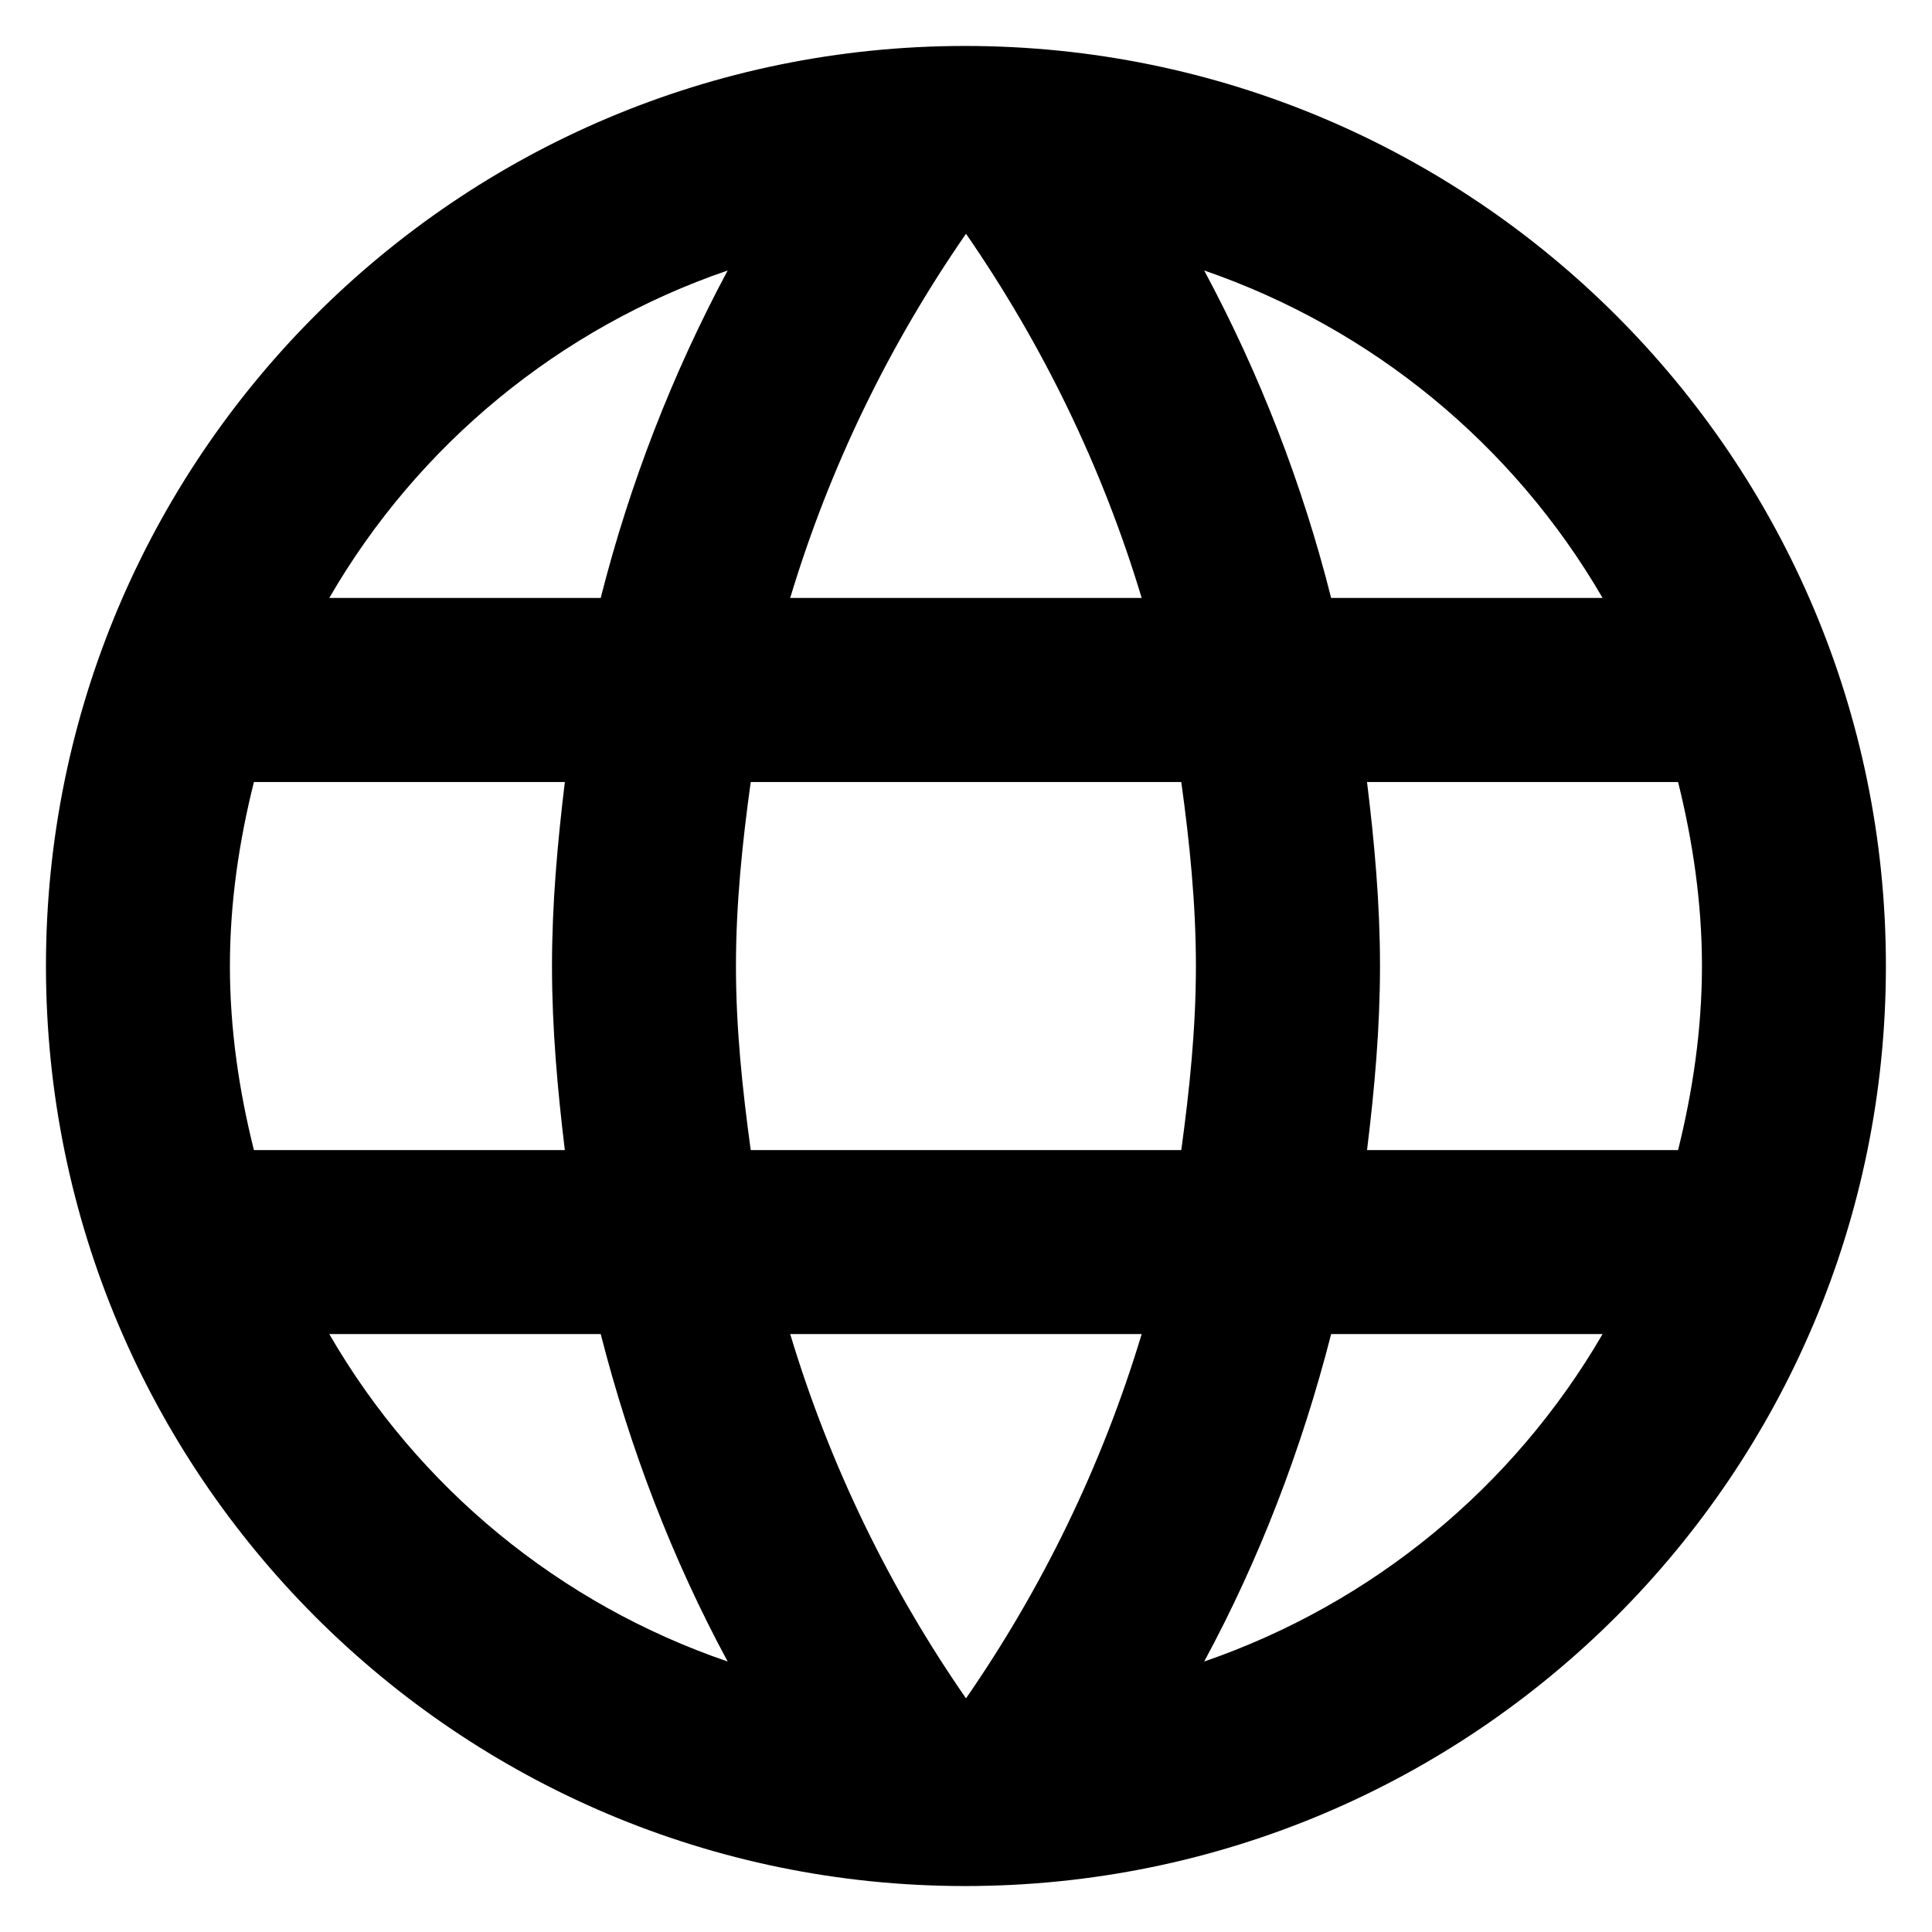 <svg width="14" height="14" viewBox="0 0 14 14" fill="none" xmlns="http://www.w3.org/2000/svg">
<path d="M6.993 0.333C3.313 0.333 0.333 3.32 0.333 7C0.333 10.68 3.313 13.667 6.993 13.667C10.68 13.667 13.666 10.68 13.666 7C13.666 3.32 10.68 0.333 6.993 0.333ZM11.613 4.333H9.646C9.438 3.508 9.129 2.711 8.726 1.96C9.942 2.379 10.967 3.221 11.613 4.333ZM7 1.694C7.553 2.494 7.986 3.38 8.273 4.333H5.726C6.013 3.38 6.446 2.494 7 1.694ZM1.84 8.334C1.733 7.907 1.666 7.46 1.666 7C1.666 6.54 1.733 6.093 1.84 5.667H4.093C4.04 6.107 4 6.547 4 7C4 7.454 4.04 7.894 4.093 8.334H1.84ZM2.386 9.667H4.353C4.566 10.5 4.873 11.3 5.273 12.04C4.056 11.624 3.03 10.781 2.386 9.667ZM4.353 4.333H2.386C3.03 3.22 4.056 2.377 5.273 1.96C4.871 2.711 4.562 3.508 4.353 4.333ZM7 12.307C6.446 11.507 6.013 10.62 5.726 9.667H8.273C7.986 10.62 7.553 11.507 7 12.307ZM8.56 8.334H5.44C5.38 7.894 5.333 7.454 5.333 7C5.333 6.547 5.38 6.1 5.44 5.667H8.56C8.62 6.1 8.666 6.547 8.666 7C8.666 7.454 8.62 7.894 8.56 8.334ZM8.726 12.04C9.126 11.3 9.433 10.5 9.646 9.667H11.613C10.967 10.779 9.942 11.621 8.726 12.04ZM9.906 8.334C9.96 7.894 10 7.454 10 7C10 6.547 9.96 6.107 9.906 5.667H12.16C12.266 6.093 12.333 6.54 12.333 7C12.333 7.46 12.266 7.907 12.16 8.334H9.906Z" fill="black"/>
</svg>
